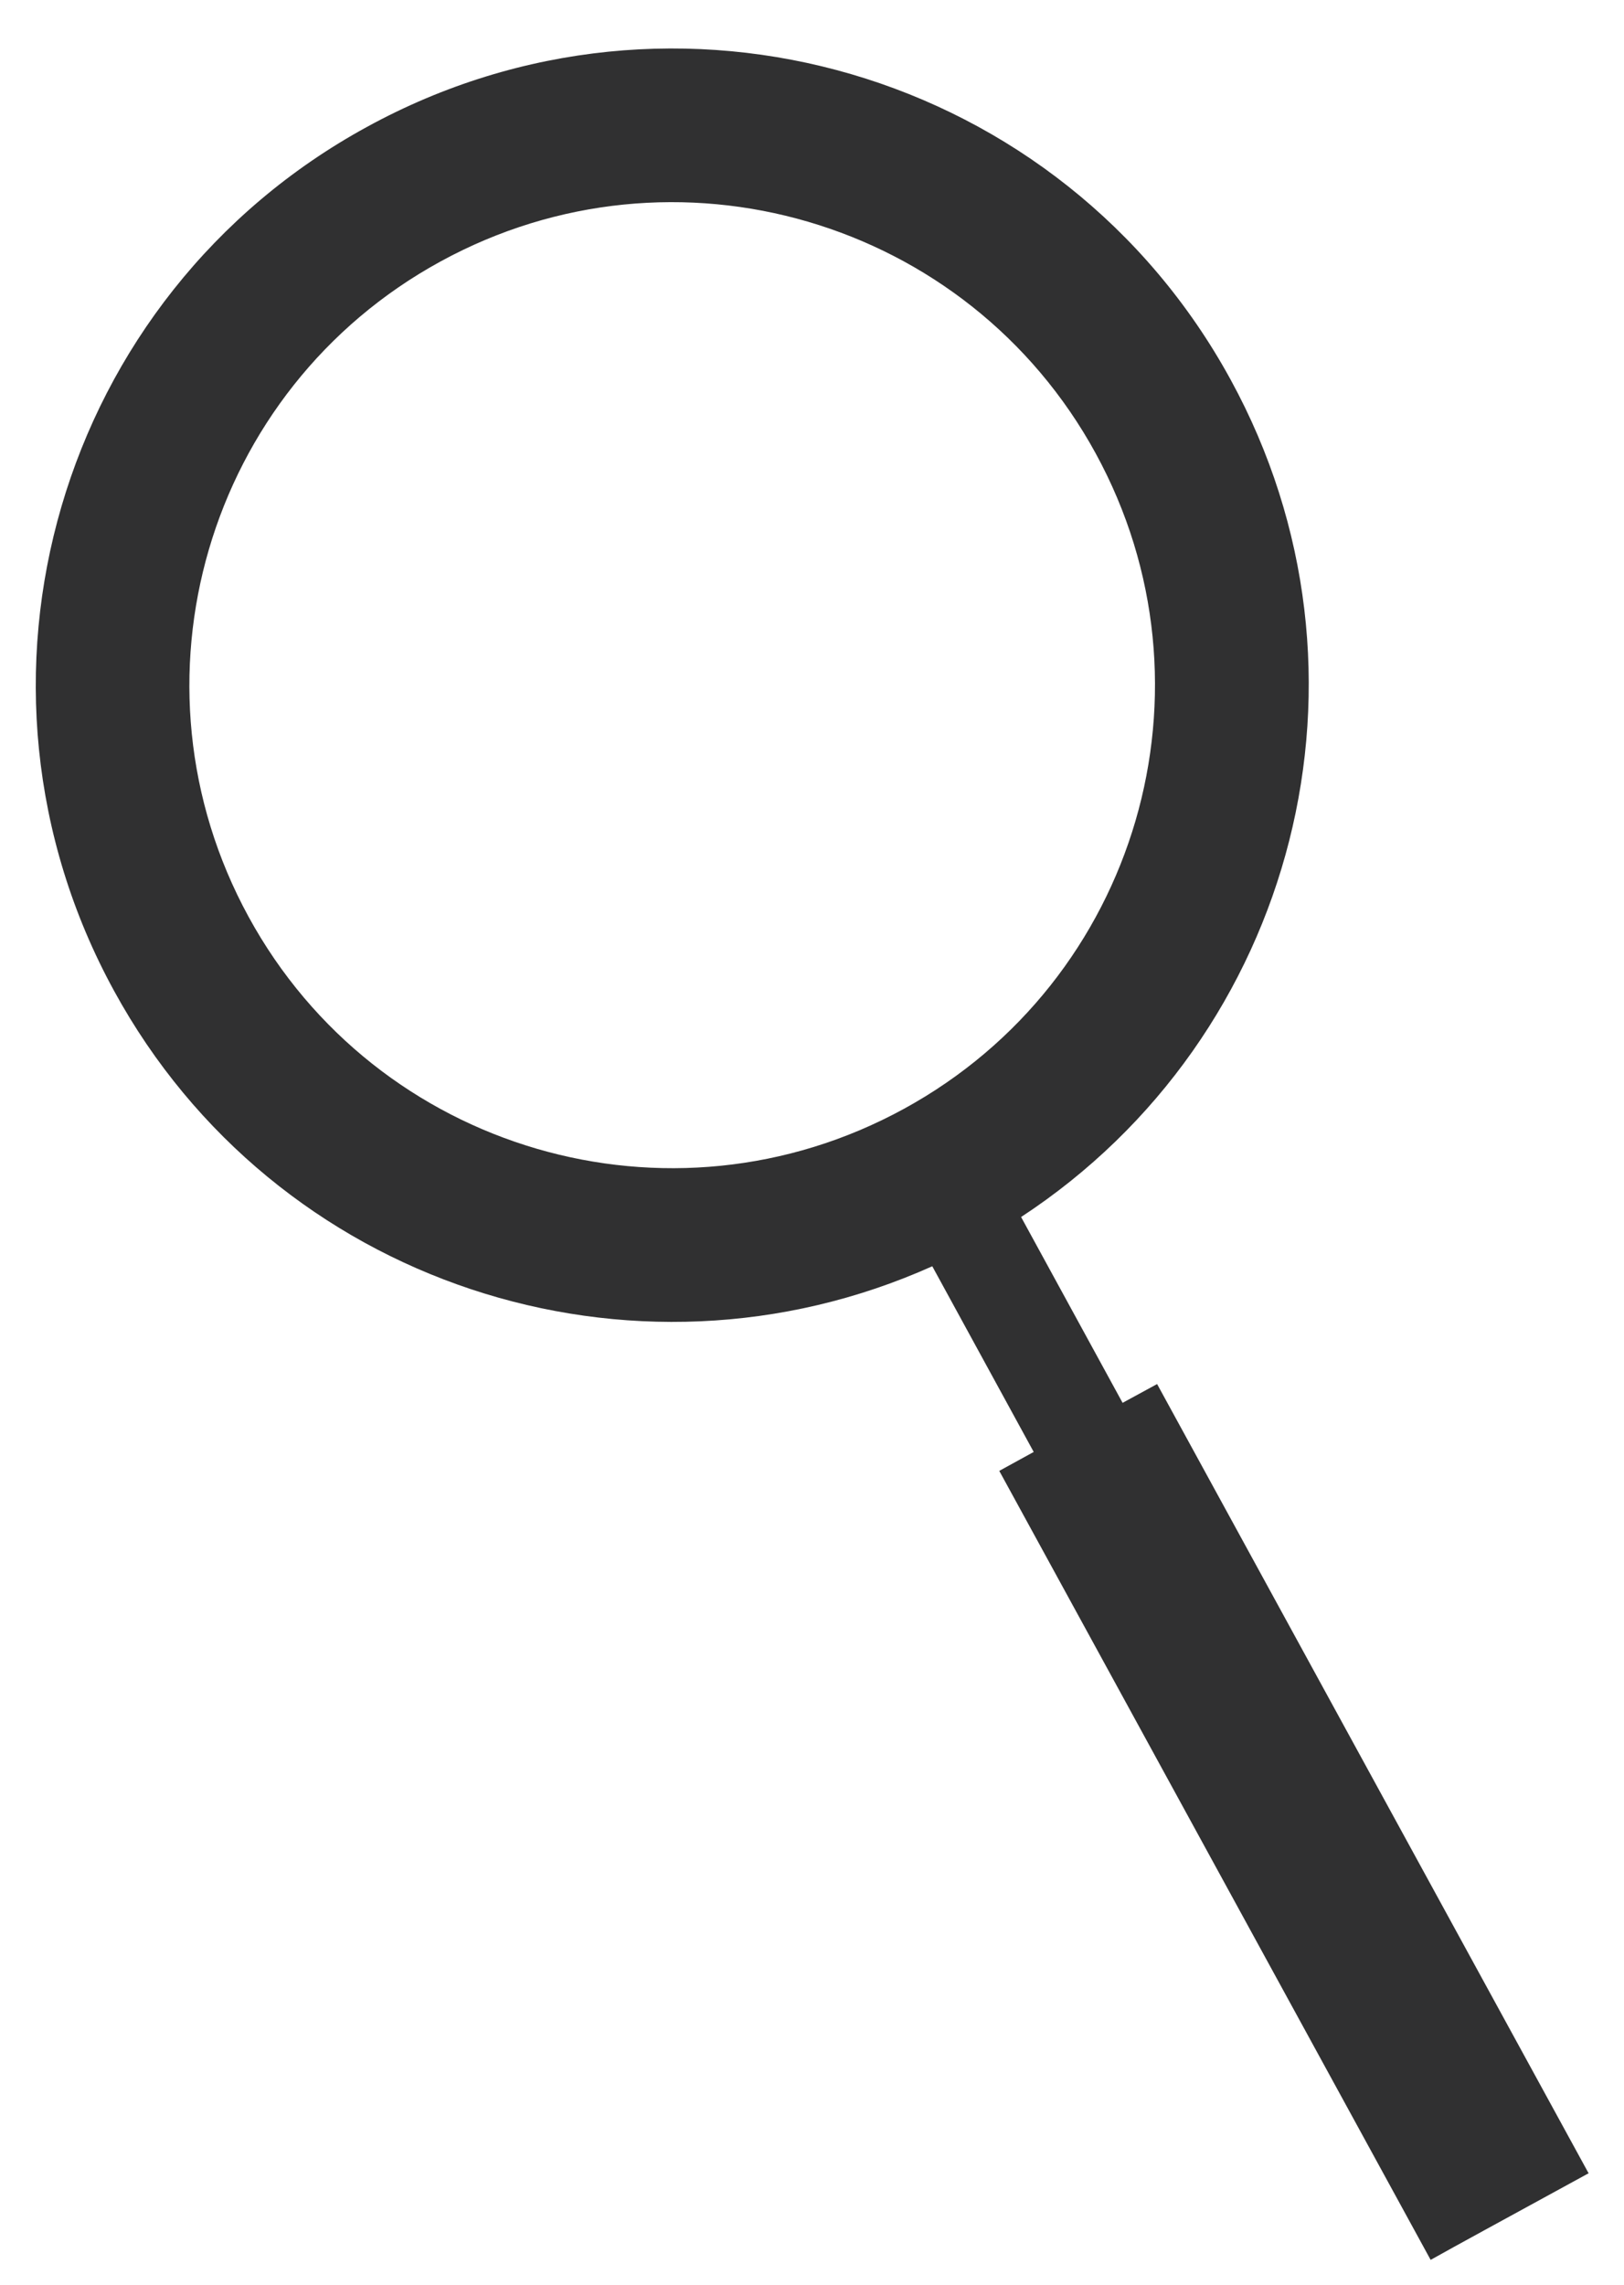 <svg width="32" height="45" viewBox="0 0 32 45" fill="none" xmlns="http://www.w3.org/2000/svg">
<path d="M31.3 42.8L22.8 27.26L22.12 27.63L20.12 23.97C25.54 20.42 27.41 13.26 24.25 7.48C20.93 1.4 13.31 -0.83 7.23 2.5C1.15 5.82 -1.08 13.44 2.25 19.52C5.41 25.3 12.46 27.59 18.37 24.94L20.37 28.6L21.83 27.8L20.75 28.39L20.71 28.41L19.69 28.97L28.19 44.51L28.64 44.26L29.26 43.92L31.31 42.8H31.3ZM4.9 18.06C2.38 13.45 4.07 7.67 8.68 5.15C13.29 2.63 19.07 4.32 21.59 8.93C24.11 13.54 22.42 19.32 17.81 21.84C13.2 24.36 7.42 22.67 4.9 18.06Z" fill="#303031"/>
</svg>

